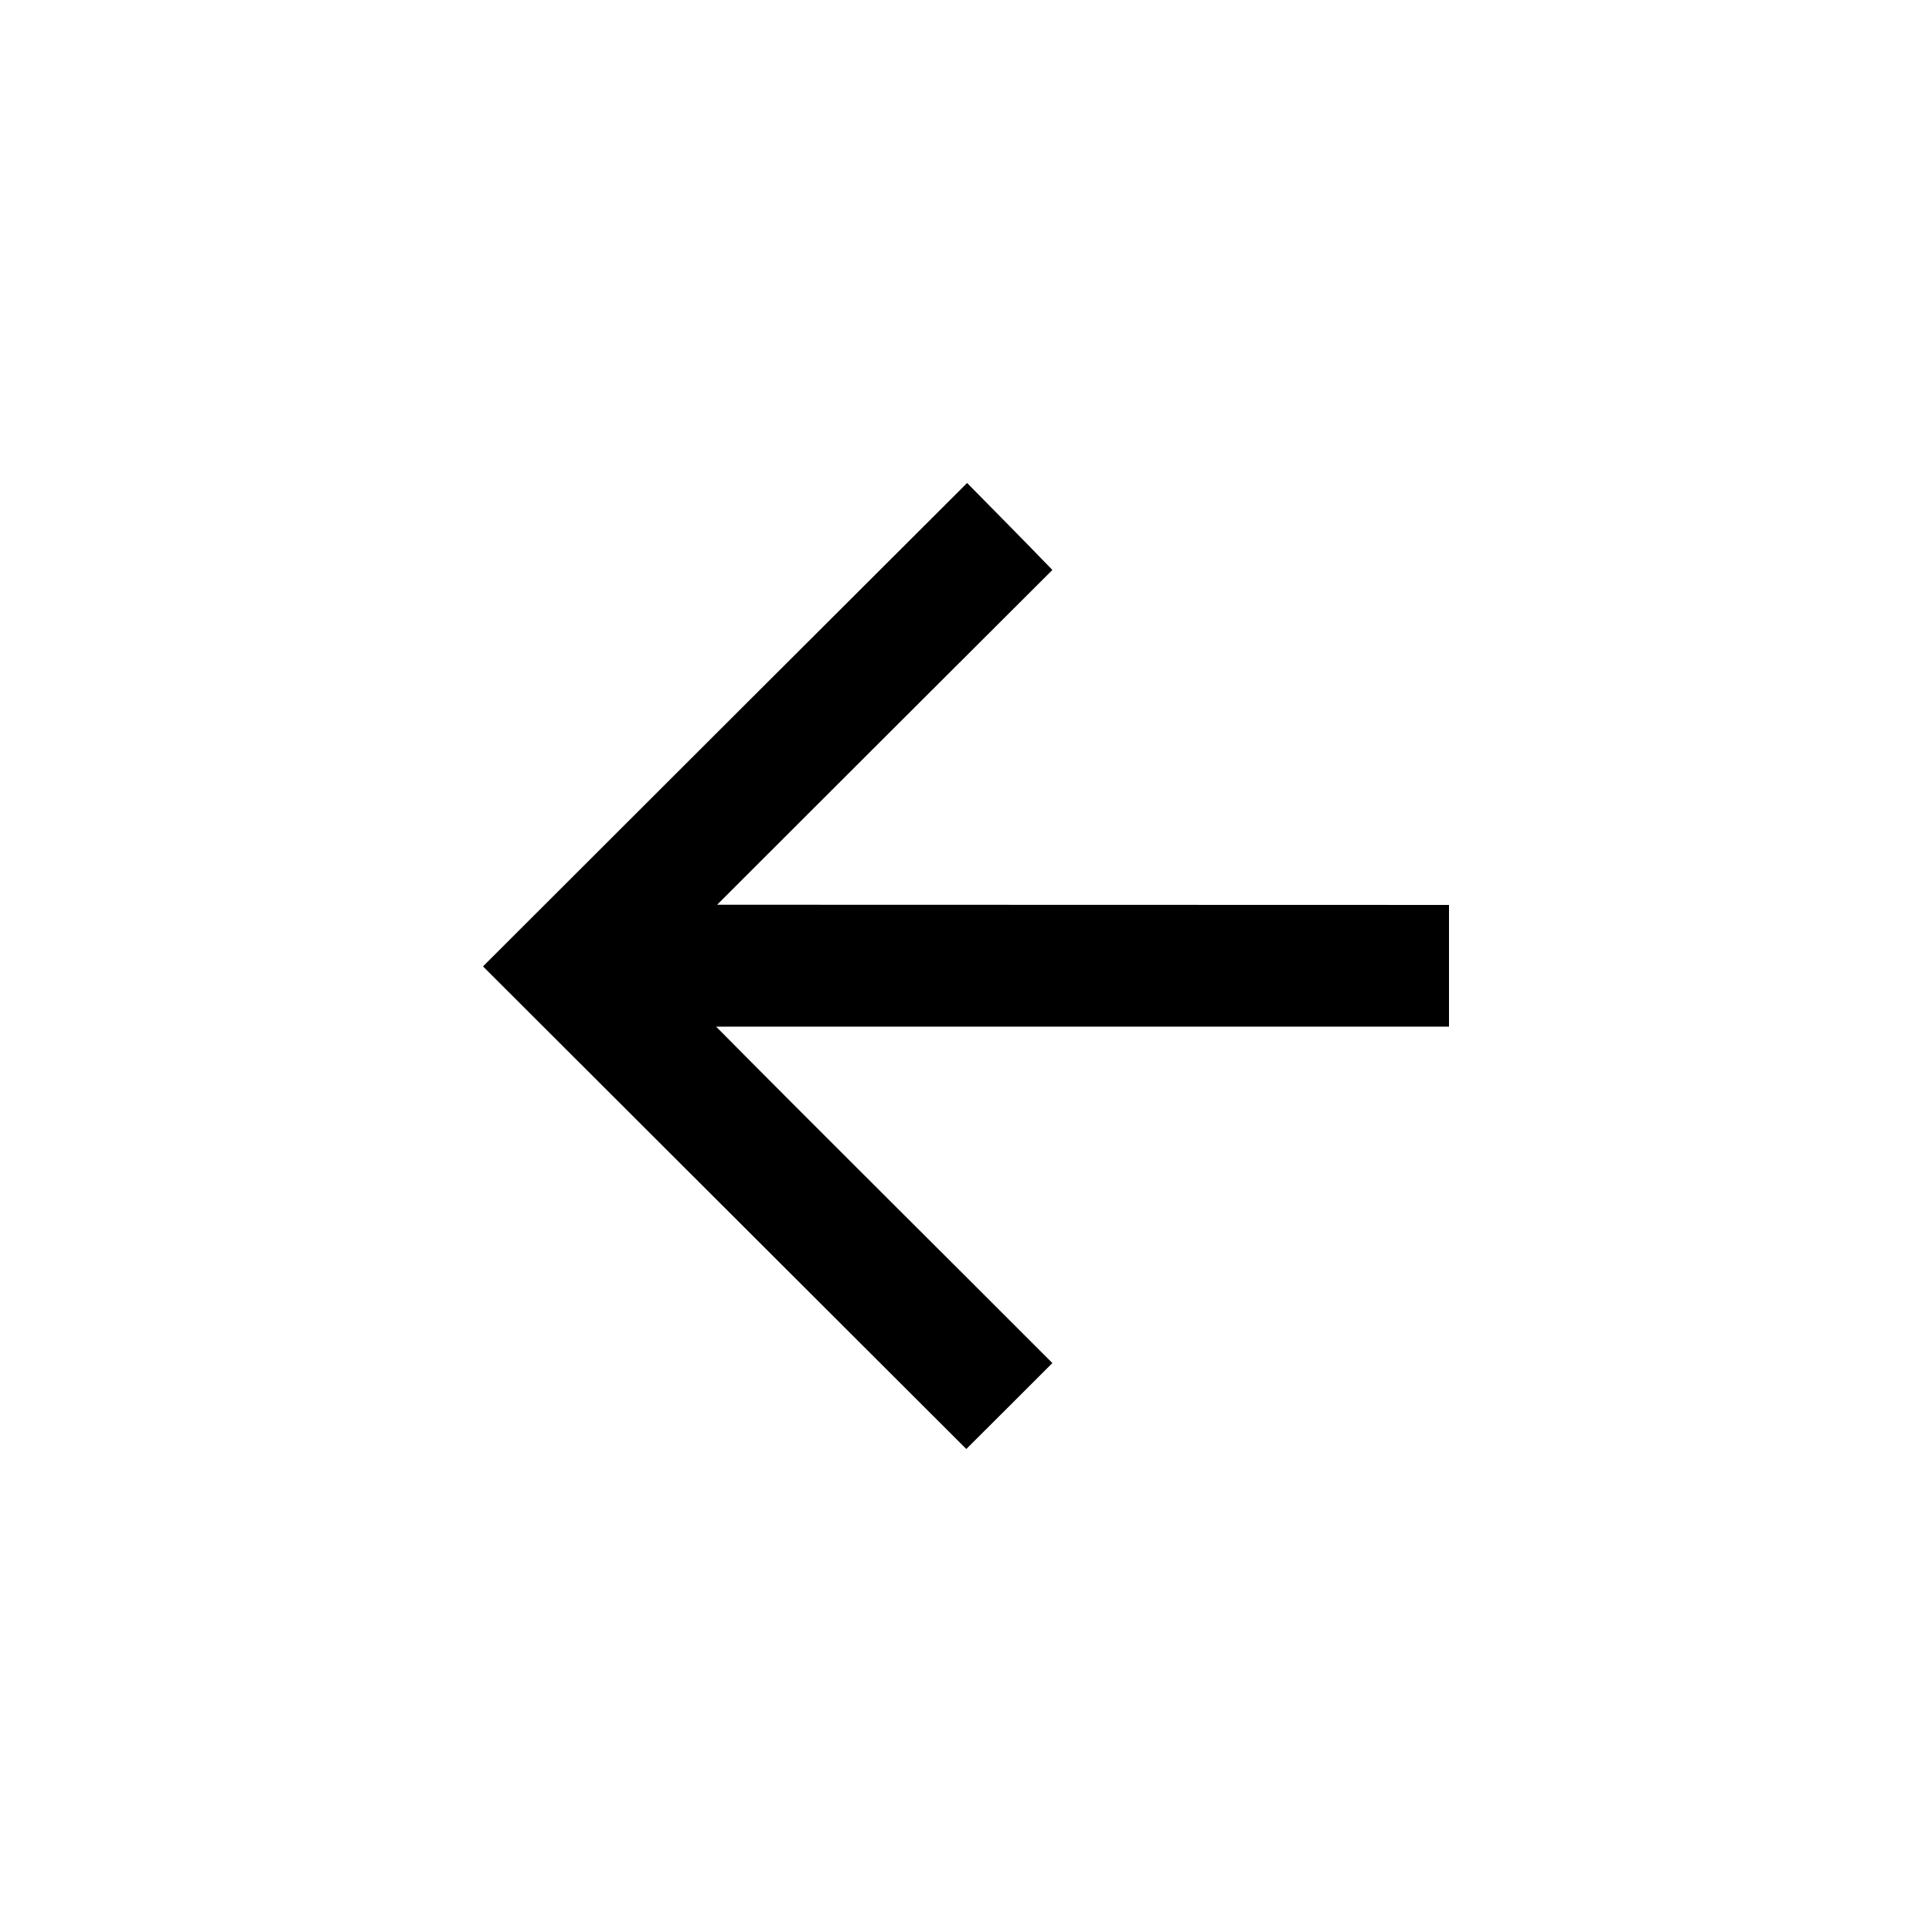 <?xml version="1.0" encoding="UTF-8" standalone="no"?>
<svg height="96px"
    version="1.1"
    viewBox="0 0 96 96"
    width="96px"
    xmlns="http://www.w3.org/2000/svg">
    <!-- Generator: Sketch 43.1 (39012) - http://www.bohemiancoding.com/sketch -->
    <title>back_icon_normal_black</title>
    <desc>Created with Sketch.</desc>
    <defs></defs>
    <g
        fill="none"
        fill-rule="evenodd"
        id="Symbols"
        stroke="none"
        stroke-width="1">
        <g
            fill="#000000"
            fill-rule="nonzero"
            id="back_icon_normal_black">
            <path d="M48.055,24 C49.474,25.437 50.893,26.874 52.292,28.321 C46.736,33.869 41.179,39.408 35.633,44.956 C47.755,44.966 59.878,44.956 72,44.966 L72,51.014 L35.583,51.014 C41.129,56.612 46.726,62.151 52.292,67.729 C50.873,69.156 49.444,70.573 48.015,72 C40.01,64.007 32.005,56.013 24,48.02 C32.015,40.017 40.03,32.003 48.055,24 Z"></path>
        </g>
    </g>
</svg>